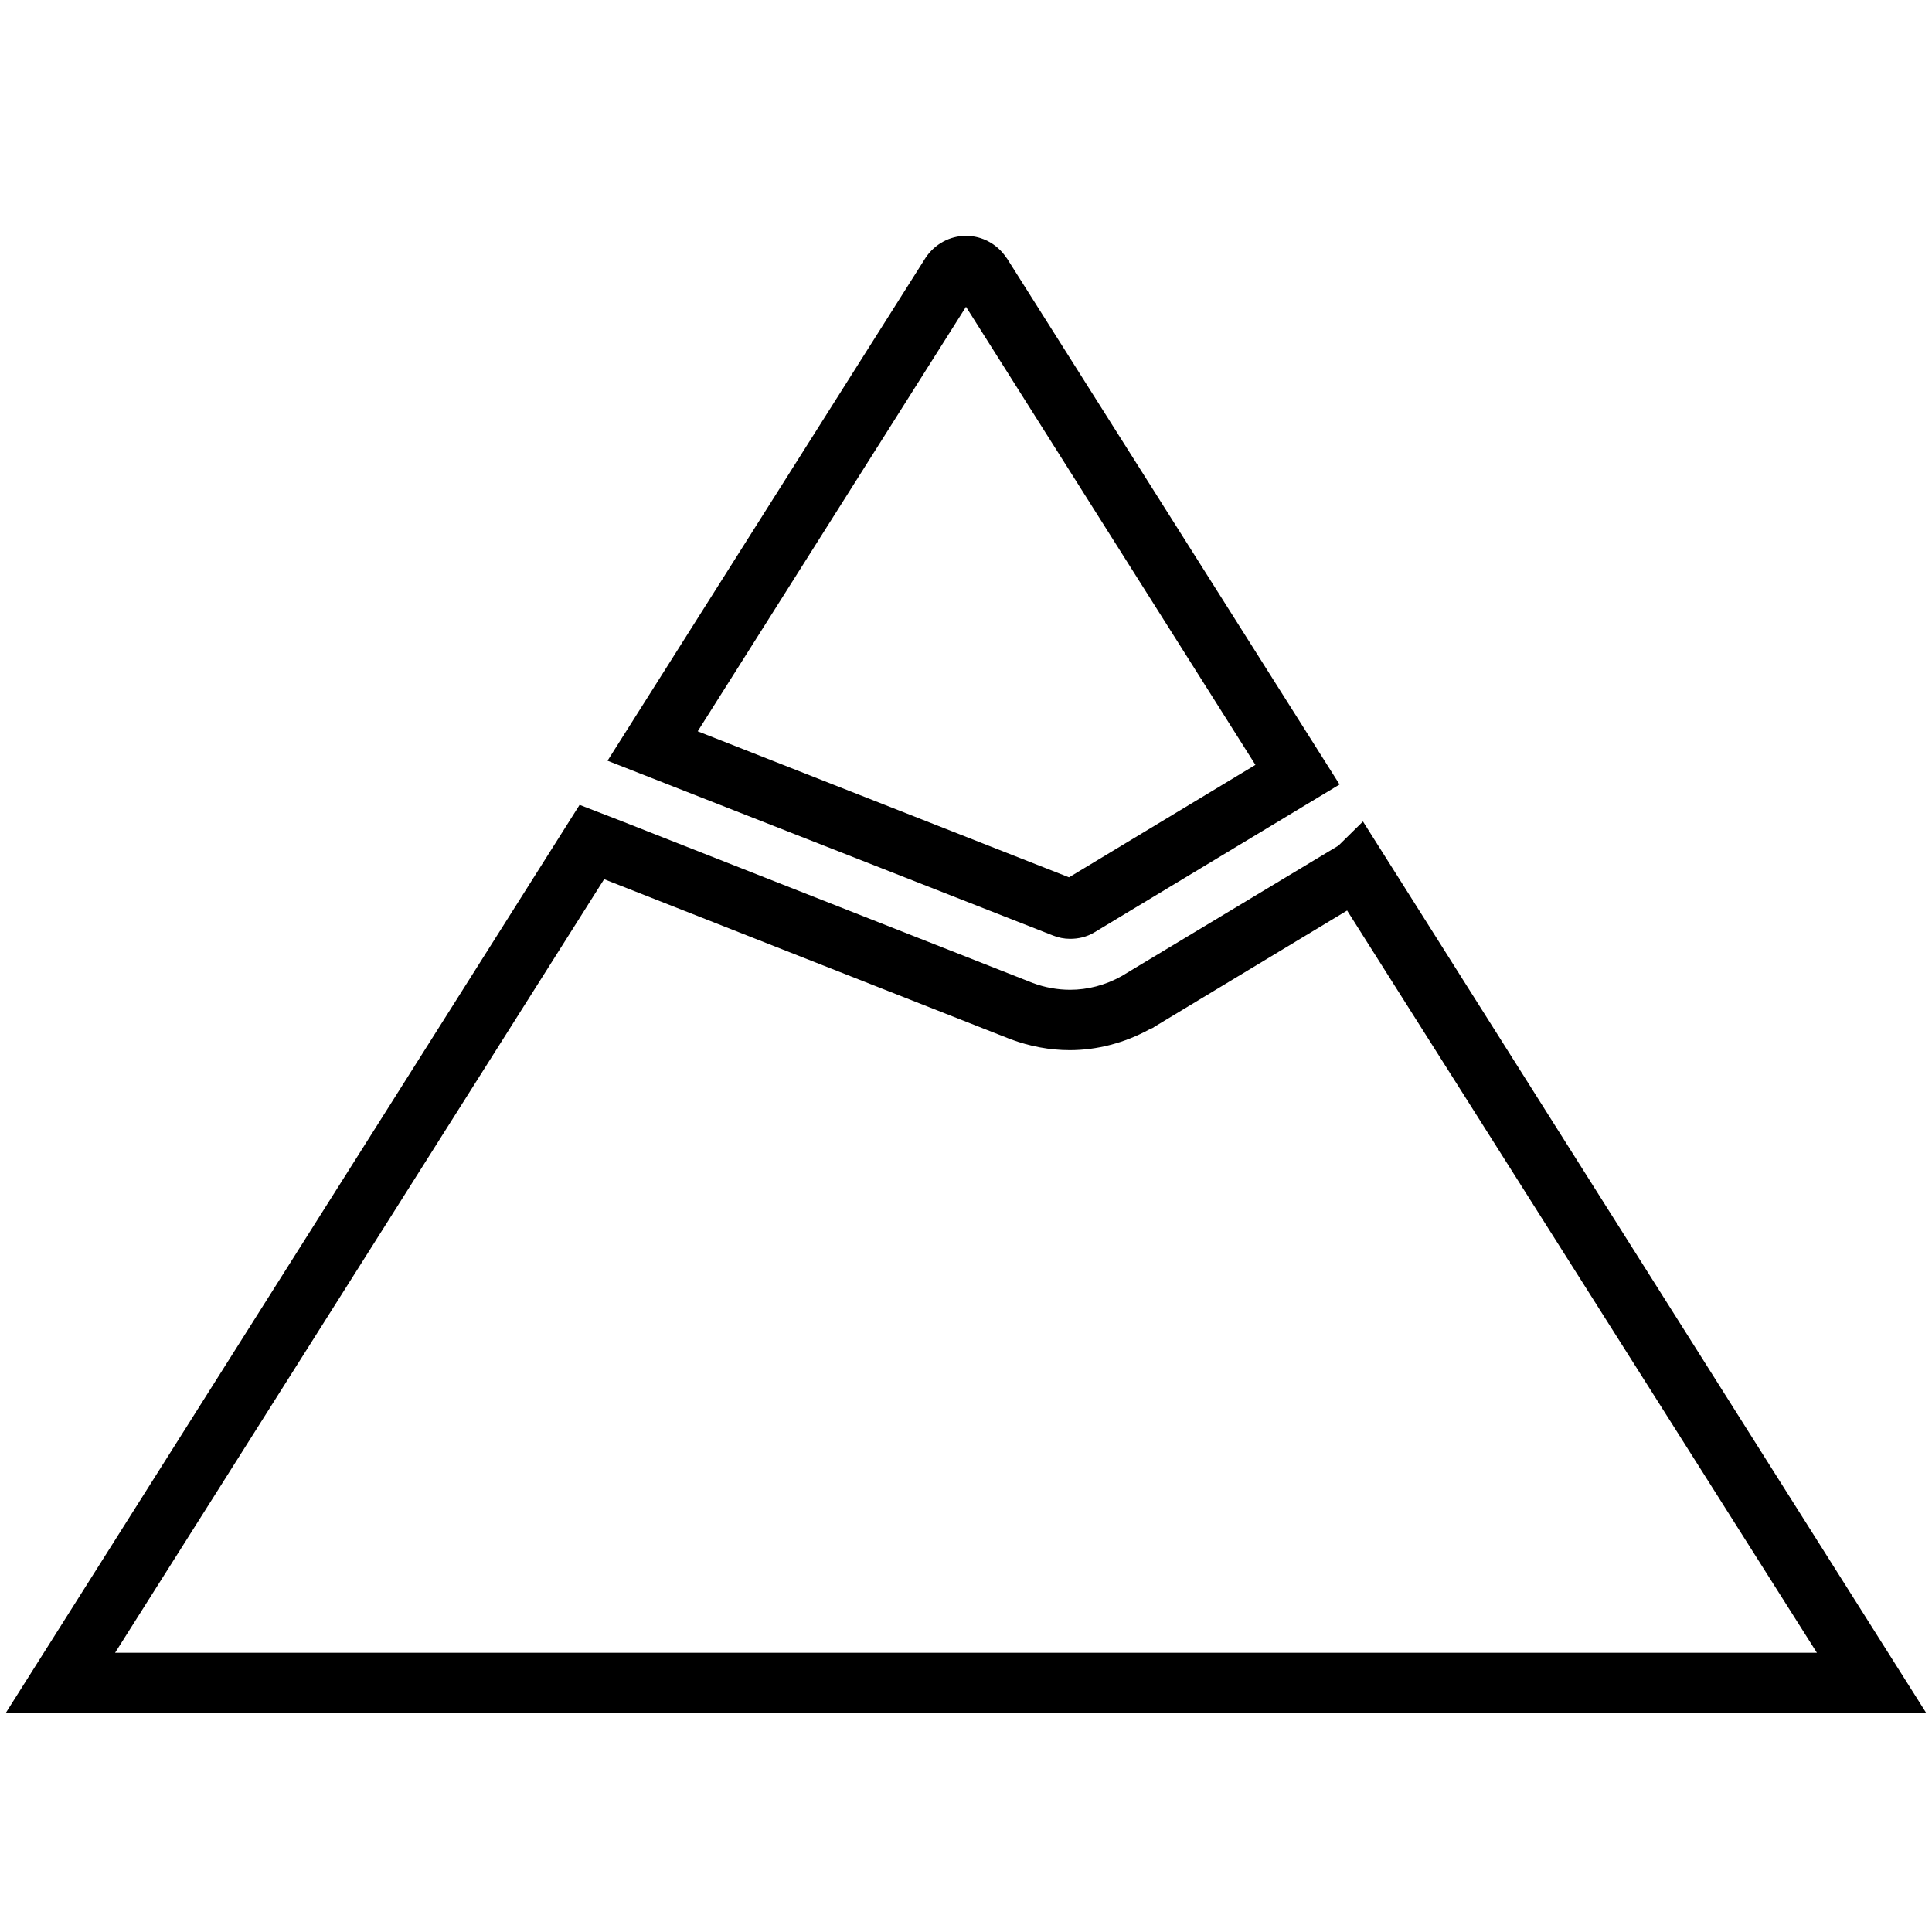 <svg version="1.1" xmlns="http://www.w3.org/2000/svg" x="0" y="0" viewBox="0 0 512 512" xml:space="preserve"><path d="M510.5 454H1.5l152.1-240.7 11.1 4.3 109 42.9c3.2 1.2 6.6 1.8 9.9 1.8 4.6 0 9.3-1.2 13.6-3.6l.5-.3 57-34.3 6.5-6.4L510.5 454zm-480-16h451L357 241.3 306.1 272l-.6.4-.9.4c-6.6 3.6-13.9 5.5-21.1 5.5-5.3 0-10.6-1-15.7-2.9L160.1 233 30.5 438zm253.1-189.2c-1.6 0-3.1-.3-4.6-.9l-118-46.3 84.3-133.3c2.4-3.6 6.4-5.8 10.7-5.8 4.3 0 8.3 2.2 10.7 5.8l.1.1L355 207.9l-65 39.2c-2 1.2-4.2 1.7-6.4 1.7zm-98.7-55 98.4 38.7 49.4-29.8L256 81.3l-71.1 112.5z"/></svg>
